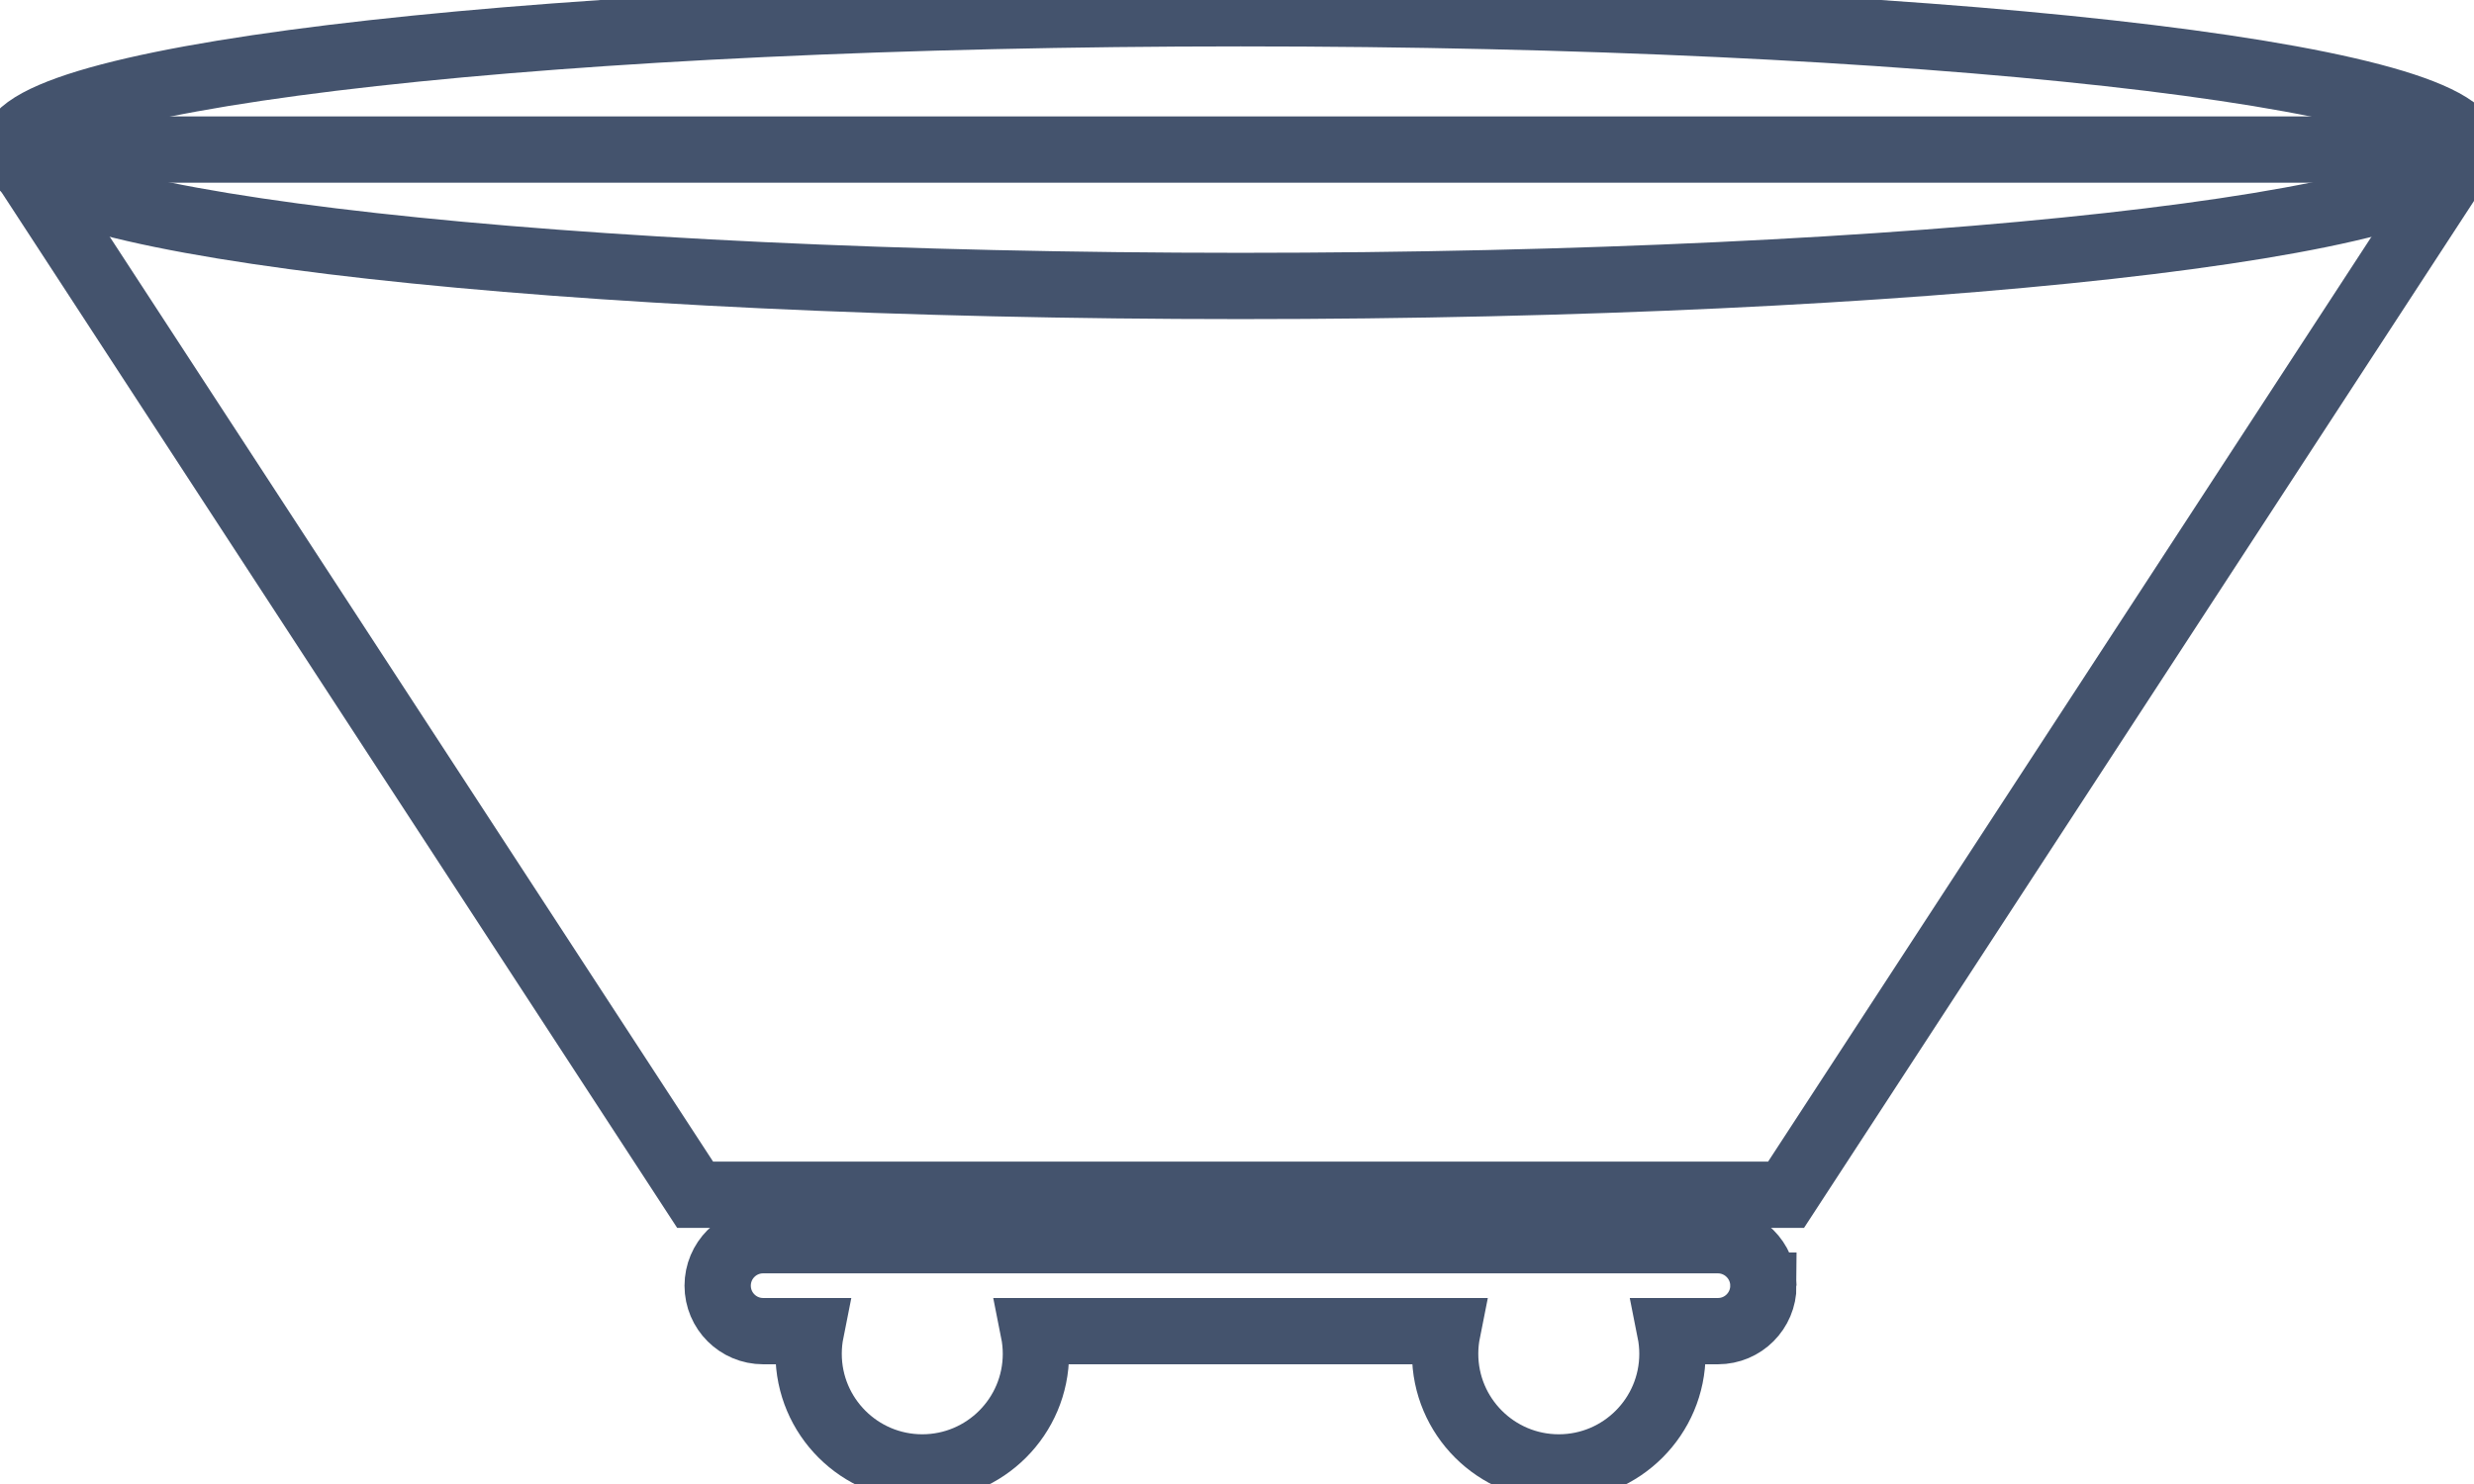 <svg data-v-9833e8b2="" version="1.1" xmlns="http://www.w3.org/2000/svg" xmlns:xlink="http://www.w3.org/1999/xlink" width="25" height="15"><g data-v-9833e8b2=""><path data-v-9833e8b2="" transform="scale(0.134)" fill="none" stroke="rgba(68, 83, 109, 1)" paint-order="fill stroke markers" d="m1,11.28l185.11,0l-51.42,78.84l-82.27,0l-51.42,-78.84l0,0z" stroke-width="5" stroke-miterlimit="10" stroke-dasharray=""></path><path data-v-9833e8b2="" transform="scale(0.134)" fill="none" stroke="rgba(68, 83, 109, 1)" paint-order="fill stroke markers" d="m132.98,96.98c0,1.89 -1.53,3.43 -3.43,3.43l-3.6,0c0.11,0.55 0.17,1.13 0.17,1.71c0,4.73 -3.84,8.57 -8.57,8.57s-8.57,-3.84 -8.57,-8.57c0,-0.59 0.06,-1.16 0.17,-1.71l-31.2,0c0.11,0.55 0.17,1.13 0.17,1.71c0,4.73 -3.84,8.57 -8.57,8.57c-4.73,0 -8.57,-3.84 -8.57,-8.57c0,-0.59 0.06,-1.16 0.17,-1.71l-3.6,0c-1.89,0 -3.43,-1.53 -3.43,-3.43c0,-1.89 1.53,-3.43 3.43,-3.43l71.99,0c1.9,0 3.44,1.54 3.44,3.43z" stroke-width="5" stroke-miterlimit="10" stroke-dasharray=""></path><path data-v-9833e8b2="" transform="scale(0.134)" fill="none" stroke="rgba(68, 83, 109, 1)" paint-order="fill stroke markers" d="m93.56,1c51.12,0 92.56,4.6 92.56,10.28c0,5.68 -41.44,10.29 -92.56,10.29s-92.56,-4.61 -92.56,-10.29c0,-5.68 41.44,-10.28 92.56,-10.28l0,0z" stroke-width="5" stroke-miterlimit="10" stroke-dasharray=""></path></g></svg>